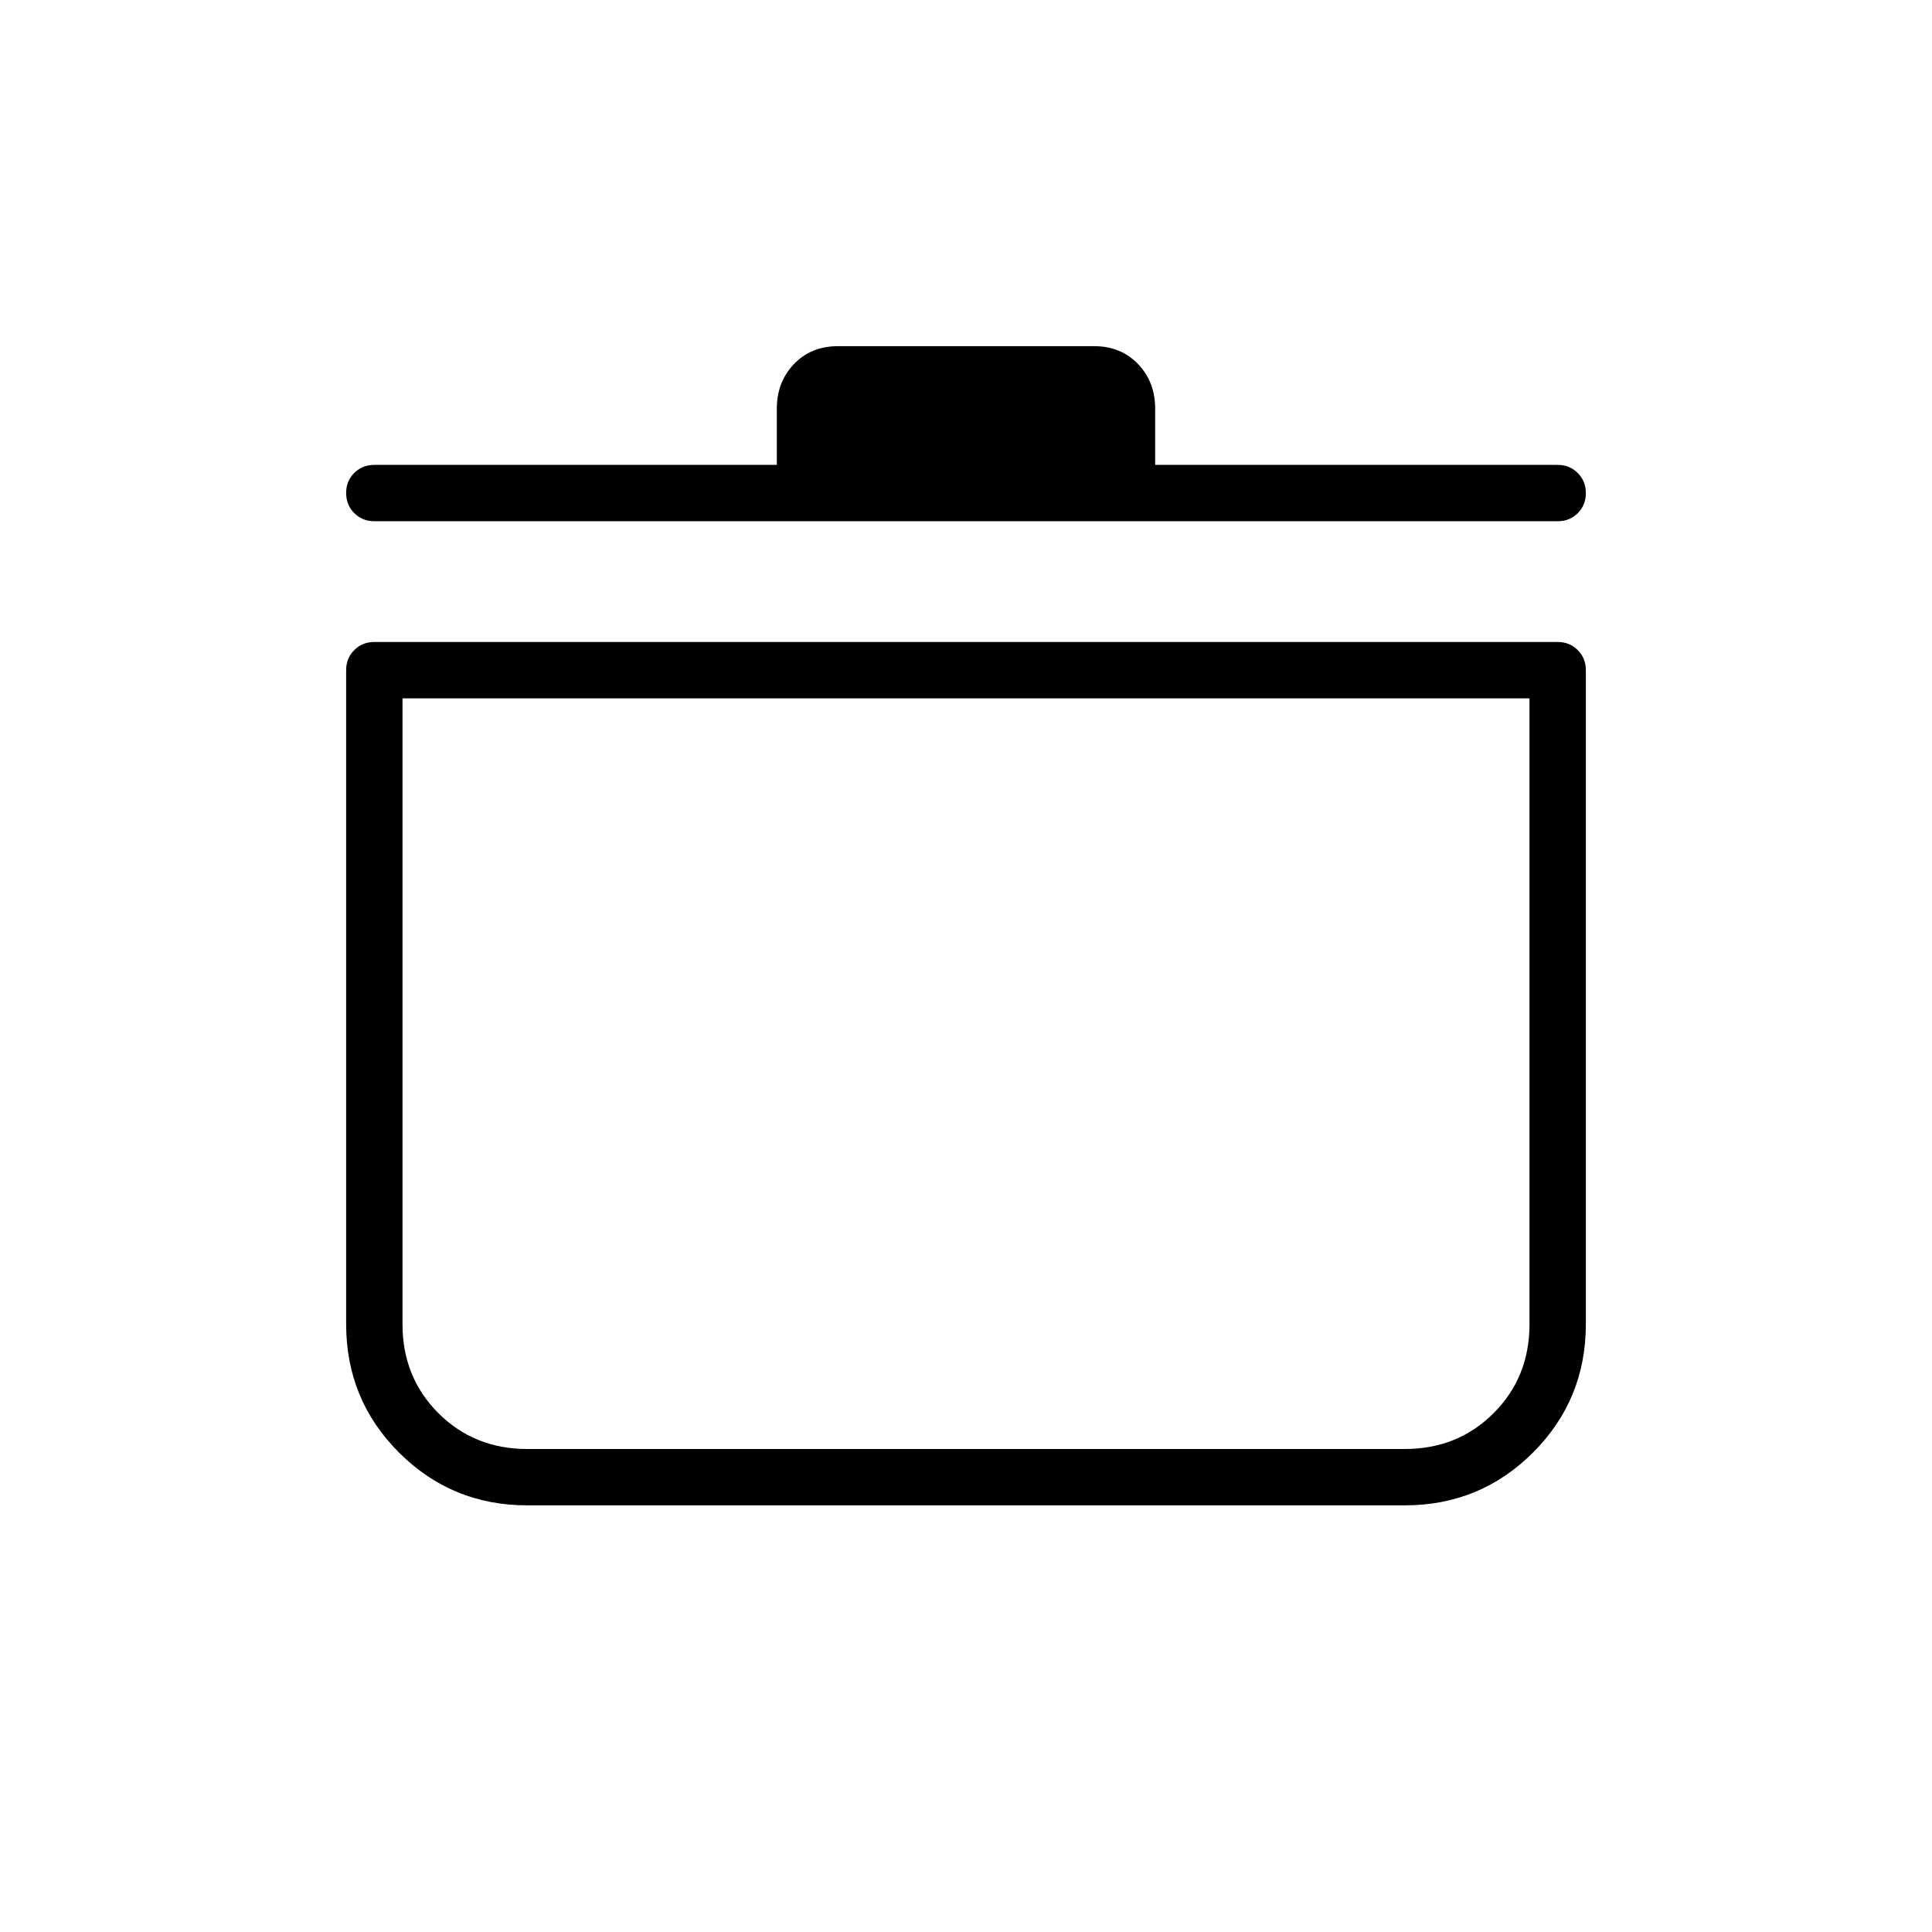 <svg xmlns="http://www.w3.org/2000/svg" height="24" viewBox="0 -960 960 960" width="24"><path d="M262-212q-37.5 0-63.75-26.25T172-302v-325q0-5.95 4.02-9.97Q180.05-641 186-641h588q5.95 0 9.97 4.03Q788-632.95 788-627v325q0 37.5-26.25 63.75T698-212H262Zm-62-401v311q0 26.35 17.82 44.17Q235.65-240 262-240h436q26.35 0 44.17-17.83Q760-275.65 760-302v-311H200Zm186-116v-28q0-13.17 8.5-22.09Q403-788 416.49-788h127.02q13.49 0 21.99 8.91 8.5 8.92 8.5 22.09v28h200q5.95 0 9.97 4.04 4.03 4.03 4.03 10 0 5.96-4.03 9.96-4.02 4-9.97 4H186q-5.95 0-9.98-4.04-4.02-4.03-4.02-10 0-5.96 4.02-9.96 4.03-4 9.98-4h200Zm94 302Z"/></svg>
